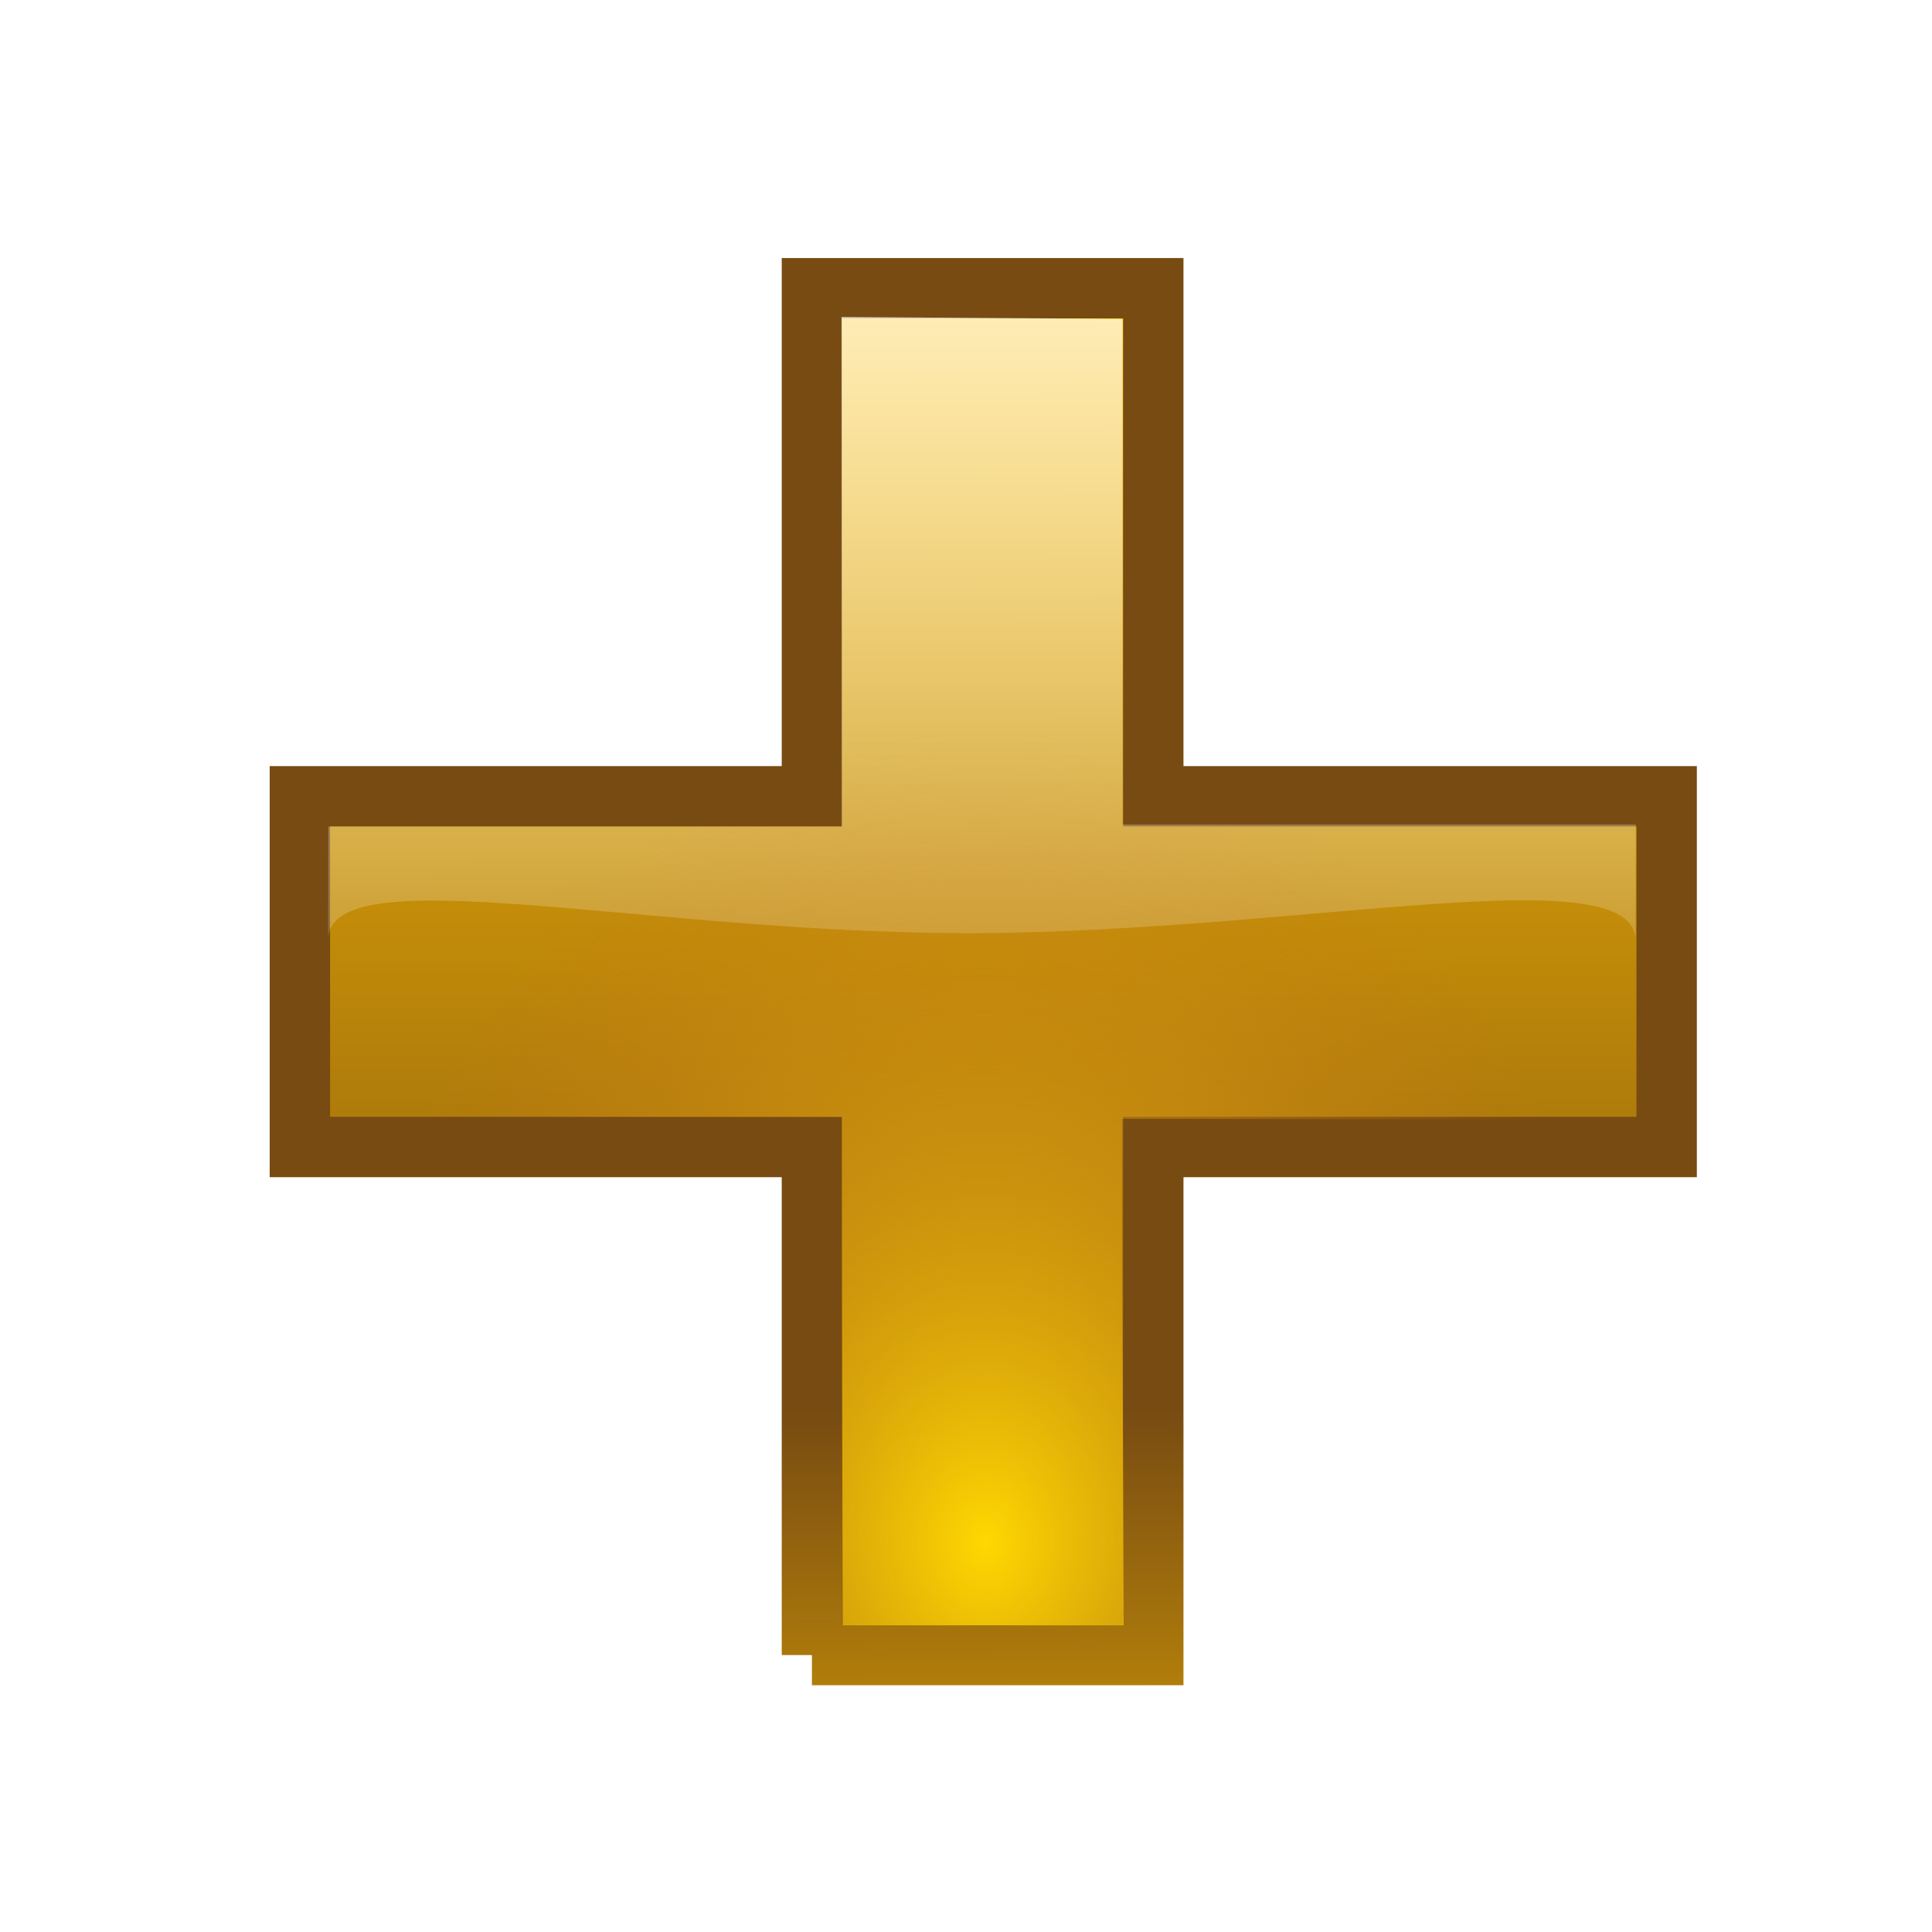 <?xml version="1.0" encoding="UTF-8" standalone="no"?>
<!-- Created with Inkscape (http://www.inkscape.org/) -->

<svg
   xmlns:dc="http://purl.org/dc/elements/1.1/"
   xmlns:cc="http://creativecommons.org/ns#"
   xmlns:rdf="http://www.w3.org/1999/02/22-rdf-syntax-ns#"
   xmlns:svg="http://www.w3.org/2000/svg"
   xmlns="http://www.w3.org/2000/svg"
   xmlns:xlink="http://www.w3.org/1999/xlink"
   xmlns:sodipodi="http://sodipodi.sourceforge.net/DTD/sodipodi-0.dtd"
   xmlns:inkscape="http://www.inkscape.org/namespaces/inkscape"
   width="32"
   height="32"
   id="svg3993"
   sodipodi:version="0.32"
   inkscape:version="0.48.1 r9760"
   sodipodi:docname="plus-shiny.svg"
   inkscape:output_extension="org.inkscape.output.svg.inkscape"
   version="1.0"
   inkscape:export-filename="hash-quote-diffuse-24x24.png"
   inkscape:export-xdpi="3.48"
   inkscape:export-ydpi="3.48">
  <defs
     id="defs3995">
    <linearGradient
       id="undershineGradient">
      <stop
         id="stop3784"
         offset="0"
         style="stop-color:#ffd801;stop-opacity:1;" />
      <stop
         id="stop3786"
         offset="1"
         style="stop-color:#c76e1e;stop-opacity:0;" />
    </linearGradient>
    <linearGradient
       id="linearGradient3200">
      <stop
         style="stop-color:#ffffff;stop-opacity:1;"
         offset="0"
         id="stop3202" />
      <stop
         style="stop-color:#ffffff;stop-opacity:0;"
         offset="1"
         id="stop3204" />
    </linearGradient>
    <linearGradient
       id="diffuseColorGradient">
      <stop
         style="stop-color:#774b12;stop-opacity:1;"
         offset="0"
         id="stop3761" />
      <stop
         style="stop-color:#ffc101;stop-opacity:1;"
         offset="1"
         id="stop3763" />
    </linearGradient>
    <linearGradient
       inkscape:collect="always"
       xlink:href="#diffuseColorGradient"
       id="linearGradient3802"
       x1="147.096"
       y1="424.811"
       x2="204.853"
       y2="164.316"
       gradientUnits="userSpaceOnUse" />
    <linearGradient
       inkscape:collect="always"
       xlink:href="#diffuseColorGradient"
       id="linearGradient3810"
       x1="204.853"
       y1="164.316"
       x2="147.096"
       y2="424.811"
       gradientUnits="userSpaceOnUse" />
    <radialGradient
       inkscape:collect="always"
       xlink:href="#linearGradient3200"
       id="radialGradient4157"
       cx="152.295"
       cy="537.34"
       fx="152.295"
       fy="537.34"
       r="156.738"
       gradientTransform="matrix(-1.004,-0.116,0.152,-0.88,329.578,658.358)"
       gradientUnits="userSpaceOnUse" />
    <linearGradient
       inkscape:collect="always"
       xlink:href="#diffuseColorGradient"
       id="linearGradient3790"
       x1="13.848"
       y1="614.557"
       x2="18.555"
       y2="593.557"
       gradientUnits="userSpaceOnUse"
       gradientTransform="matrix(1.131,0,0,1.131,-0.974,-81.396)" />
    <linearGradient
       inkscape:collect="always"
       xlink:href="#diffuseColorGradient"
       id="linearGradient3806"
       x1="18.555"
       y1="593.557"
       x2="13.848"
       y2="614.557"
       gradientUnits="userSpaceOnUse"
       gradientTransform="matrix(1.131,0,0,1.131,-0.974,-81.396)" />
    <radialGradient
       inkscape:collect="always"
       xlink:href="#linearGradient3200"
       id="radialGradient3773"
       cx="15.454"
       cy="614.035"
       fx="15.454"
       fy="614.035"
       r="11.127"
       gradientUnits="userSpaceOnUse"
       gradientTransform="matrix(1.554,0.034,-0.026,1.28,7.594,-183.73)" />
    <radialGradient
       inkscape:collect="always"
       xlink:href="#undershineGradient"
       id="radialGradient3778"
       gradientUnits="userSpaceOnUse"
       gradientTransform="matrix(0.751,-0.05,0.075,1.117,-40.922,-46.281)"
       cx="15.511"
       cy="589.98"
       fx="15.511"
       fy="589.98"
       r="11.127" />
    <radialGradient
       inkscape:collect="always"
       xlink:href="#linearGradient3200"
       id="radialGradient3788"
       gradientUnits="userSpaceOnUse"
       gradientTransform="matrix(1.554,0.034,-0.026,1.28,7.594,-183.73)"
       cx="15.454"
       cy="614.035"
       fx="15.454"
       fy="614.035"
       r="11.127" />
    <linearGradient
       inkscape:collect="always"
       xlink:href="#linearGradient3200"
       id="linearGradient3795"
       x1="11.935"
       y1="619.081"
       x2="18.548"
       y2="591.64"
       gradientUnits="userSpaceOnUse" />
    <filter
       inkscape:collect="always"
       id="filter3786">
      <feGaussianBlur
         inkscape:collect="always"
         stdDeviation="0.792"
         id="feGaussianBlur3788" />
    </filter>
    <linearGradient
       inkscape:collect="always"
       xlink:href="#diffuseColorGradient"
       id="linearGradient3791"
       gradientUnits="userSpaceOnUse"
       gradientTransform="matrix(1.131,0,0,1.131,-0.974,-81.396)"
       x1="13.848"
       y1="614.557"
       x2="13.857"
       y2="593.778" />
    <radialGradient
       inkscape:collect="always"
       xlink:href="#linearGradient3200"
       id="radialGradient3795"
       gradientUnits="userSpaceOnUse"
       gradientTransform="matrix(1.554,0.034,-0.026,1.28,7.594,-183.73)"
       cx="15.454"
       cy="614.035"
       fx="15.454"
       fy="614.035"
       r="11.127" />
    <radialGradient
       inkscape:collect="always"
       xlink:href="#undershineGradient"
       id="radialGradient3022"
       gradientUnits="userSpaceOnUse"
       gradientTransform="matrix(0.987,-0.003,0.005,1.207,-3.103,-98.919)"
       cx="16.687"
       cy="590.323"
       fx="16.687"
       fy="590.323"
       r="11.127" />
    <linearGradient
       inkscape:collect="always"
       xlink:href="#linearGradient3200"
       id="linearGradient3792"
       gradientUnits="userSpaceOnUse"
       x1="11.935"
       y1="619.081"
       x2="18.548"
       y2="591.64" />
    <linearGradient
       inkscape:collect="always"
       xlink:href="#diffuseColorGradient"
       id="linearGradient3793"
       x1="10.413"
       y1="608.932"
       x2="10.489"
       y2="619.619"
       gradientUnits="userSpaceOnUse" />
    <linearGradient
       inkscape:collect="always"
       xlink:href="#linearGradient3200"
       id="linearGradient3803"
       gradientUnits="userSpaceOnUse"
       gradientTransform="translate(0,-588)"
       x1="18.444"
       y1="587.586"
       x2="18.537"
       y2="606.899" />
  </defs>
  <sodipodi:namedview
     id="base"
     pagecolor="#ffffff"
     bordercolor="#666666"
     borderopacity="1.0"
     gridtolerance="10000"
     guidetolerance="10"
     objecttolerance="10"
     inkscape:pageopacity="0.0"
     inkscape:pageshadow="2"
     inkscape:zoom="3.9999998"
     inkscape:cx="-52.68214"
     inkscape:cy="-10.82166"
     inkscape:document-units="px"
     inkscape:current-layer="layer1"
     showgrid="false"
     inkscape:window-width="1870"
     inkscape:window-height="1056"
     inkscape:window-x="50"
     inkscape:window-y="24"
     inkscape:window-maximized="1" />
  <g
     inkscape:label="Layer 1"
     inkscape:groupmode="layer"
     id="layer1"
     transform="translate(0,-588)">
    <path
       inkscape:connector-curvature="0"
       d="m 13.448,615.413 0,-8.415 -8.481,0 0,-5.809 8.481,0 0,-8.415 5.654,0 0,8.415 8.503,0 0,5.809 -8.503,0 0,8.415 -5.654,0"
       style="font-size:45.233px;font-style:normal;font-variant:normal;font-weight:bold;font-stretch:normal;line-height:125%;letter-spacing:0px;word-spacing:0px;fill:#000000;fill-opacity:1;stroke:none;filter:url(#filter3786);font-family:Arial;-inkscape-font-specification:Arial Bold"
       id="path3016" />
    <g
       style="font-size:45.233px;font-style:normal;font-variant:normal;font-weight:bold;font-stretch:normal;line-height:125%;letter-spacing:0px;word-spacing:0px;fill:url(#linearGradient3790);fill-opacity:1;stroke:url(#linearGradient3806);stroke-width:1;stroke-miterlimit:4;stroke-opacity:1;font-family:Arial;-inkscape-font-specification:Arial Bold"
       id="text3012"
       transform="translate(-0.884,2.475)">
      <path
         d="m 14.332,612.938 0,-8.415 -8.481,0 0,-5.809 8.481,0 0,-8.415 5.654,0 0,8.415 8.503,0 0,5.809 -8.503,0 0,8.415 -5.654,0"
         style="fill:url(#linearGradient3791);stroke:url(#linearGradient3793);stroke-opacity:1"
         id="path3015"
         inkscape:connector-curvature="0" />
    </g>
    <path
       style="font-size:43.28px;font-style:normal;font-variant:normal;font-weight:bold;font-stretch:normal;line-height:125%;letter-spacing:0px;word-spacing:0px;fill:url(#radialGradient3022);fill-opacity:1;stroke:none;stroke-width:0.75;stroke-miterlimit:4;stroke-dasharray:none;font-family:Arial;-inkscape-font-specification:Arial Bold"
       sodipodi:nodetypes="ccccccccccccc"
       inkscape:connector-curvature="0"
       id="path3776"
       d="m 13.957,614.92 -0.016,-8.419 -8.497,0 0,-4.798 8.497,0 0,-8.451 4.655,0.016 -0.016,8.404 8.519,0 -0.016,4.876 -8.503,-0.016 0.031,8.388 z" />
    <g
       id="g3809"
       style="font-size:43.28px;font-style:normal;font-variant:normal;font-weight:bold;font-stretch:normal;line-height:125%;letter-spacing:0px;word-spacing:0px;fill:url(#radialGradient3788);fill-opacity:1;stroke:none;font-family:Arial;-inkscape-font-specification:Arial Bold"
       transform="matrix(0.999,0,0,1.001,0.554,0.537)" />
    <path
       style="font-size:43.28px;font-style:normal;font-variant:normal;font-weight:bold;font-stretch:normal;line-height:125%;letter-spacing:0px;word-spacing:0px;fill:url(#linearGradient3803);fill-opacity:1;stroke:none;font-family:Arial;-inkscape-font-specification:Arial Bold"
       d="m 13.938,5.25 0,8.438 -8.5,0 -0.004,1.897 c -0.031,-1.444 5.362,-0.094 10.812,-0.13 5.385,-0.035 10.859,-1.284 10.844,0.13 l 0.004,-1.928 -8.5,0 0,-8.375 z"
       transform="translate(0,588)"
       id="path3795"
       inkscape:connector-curvature="0"
       sodipodi:nodetypes="ccccsccccc" />
  </g>
</svg>
